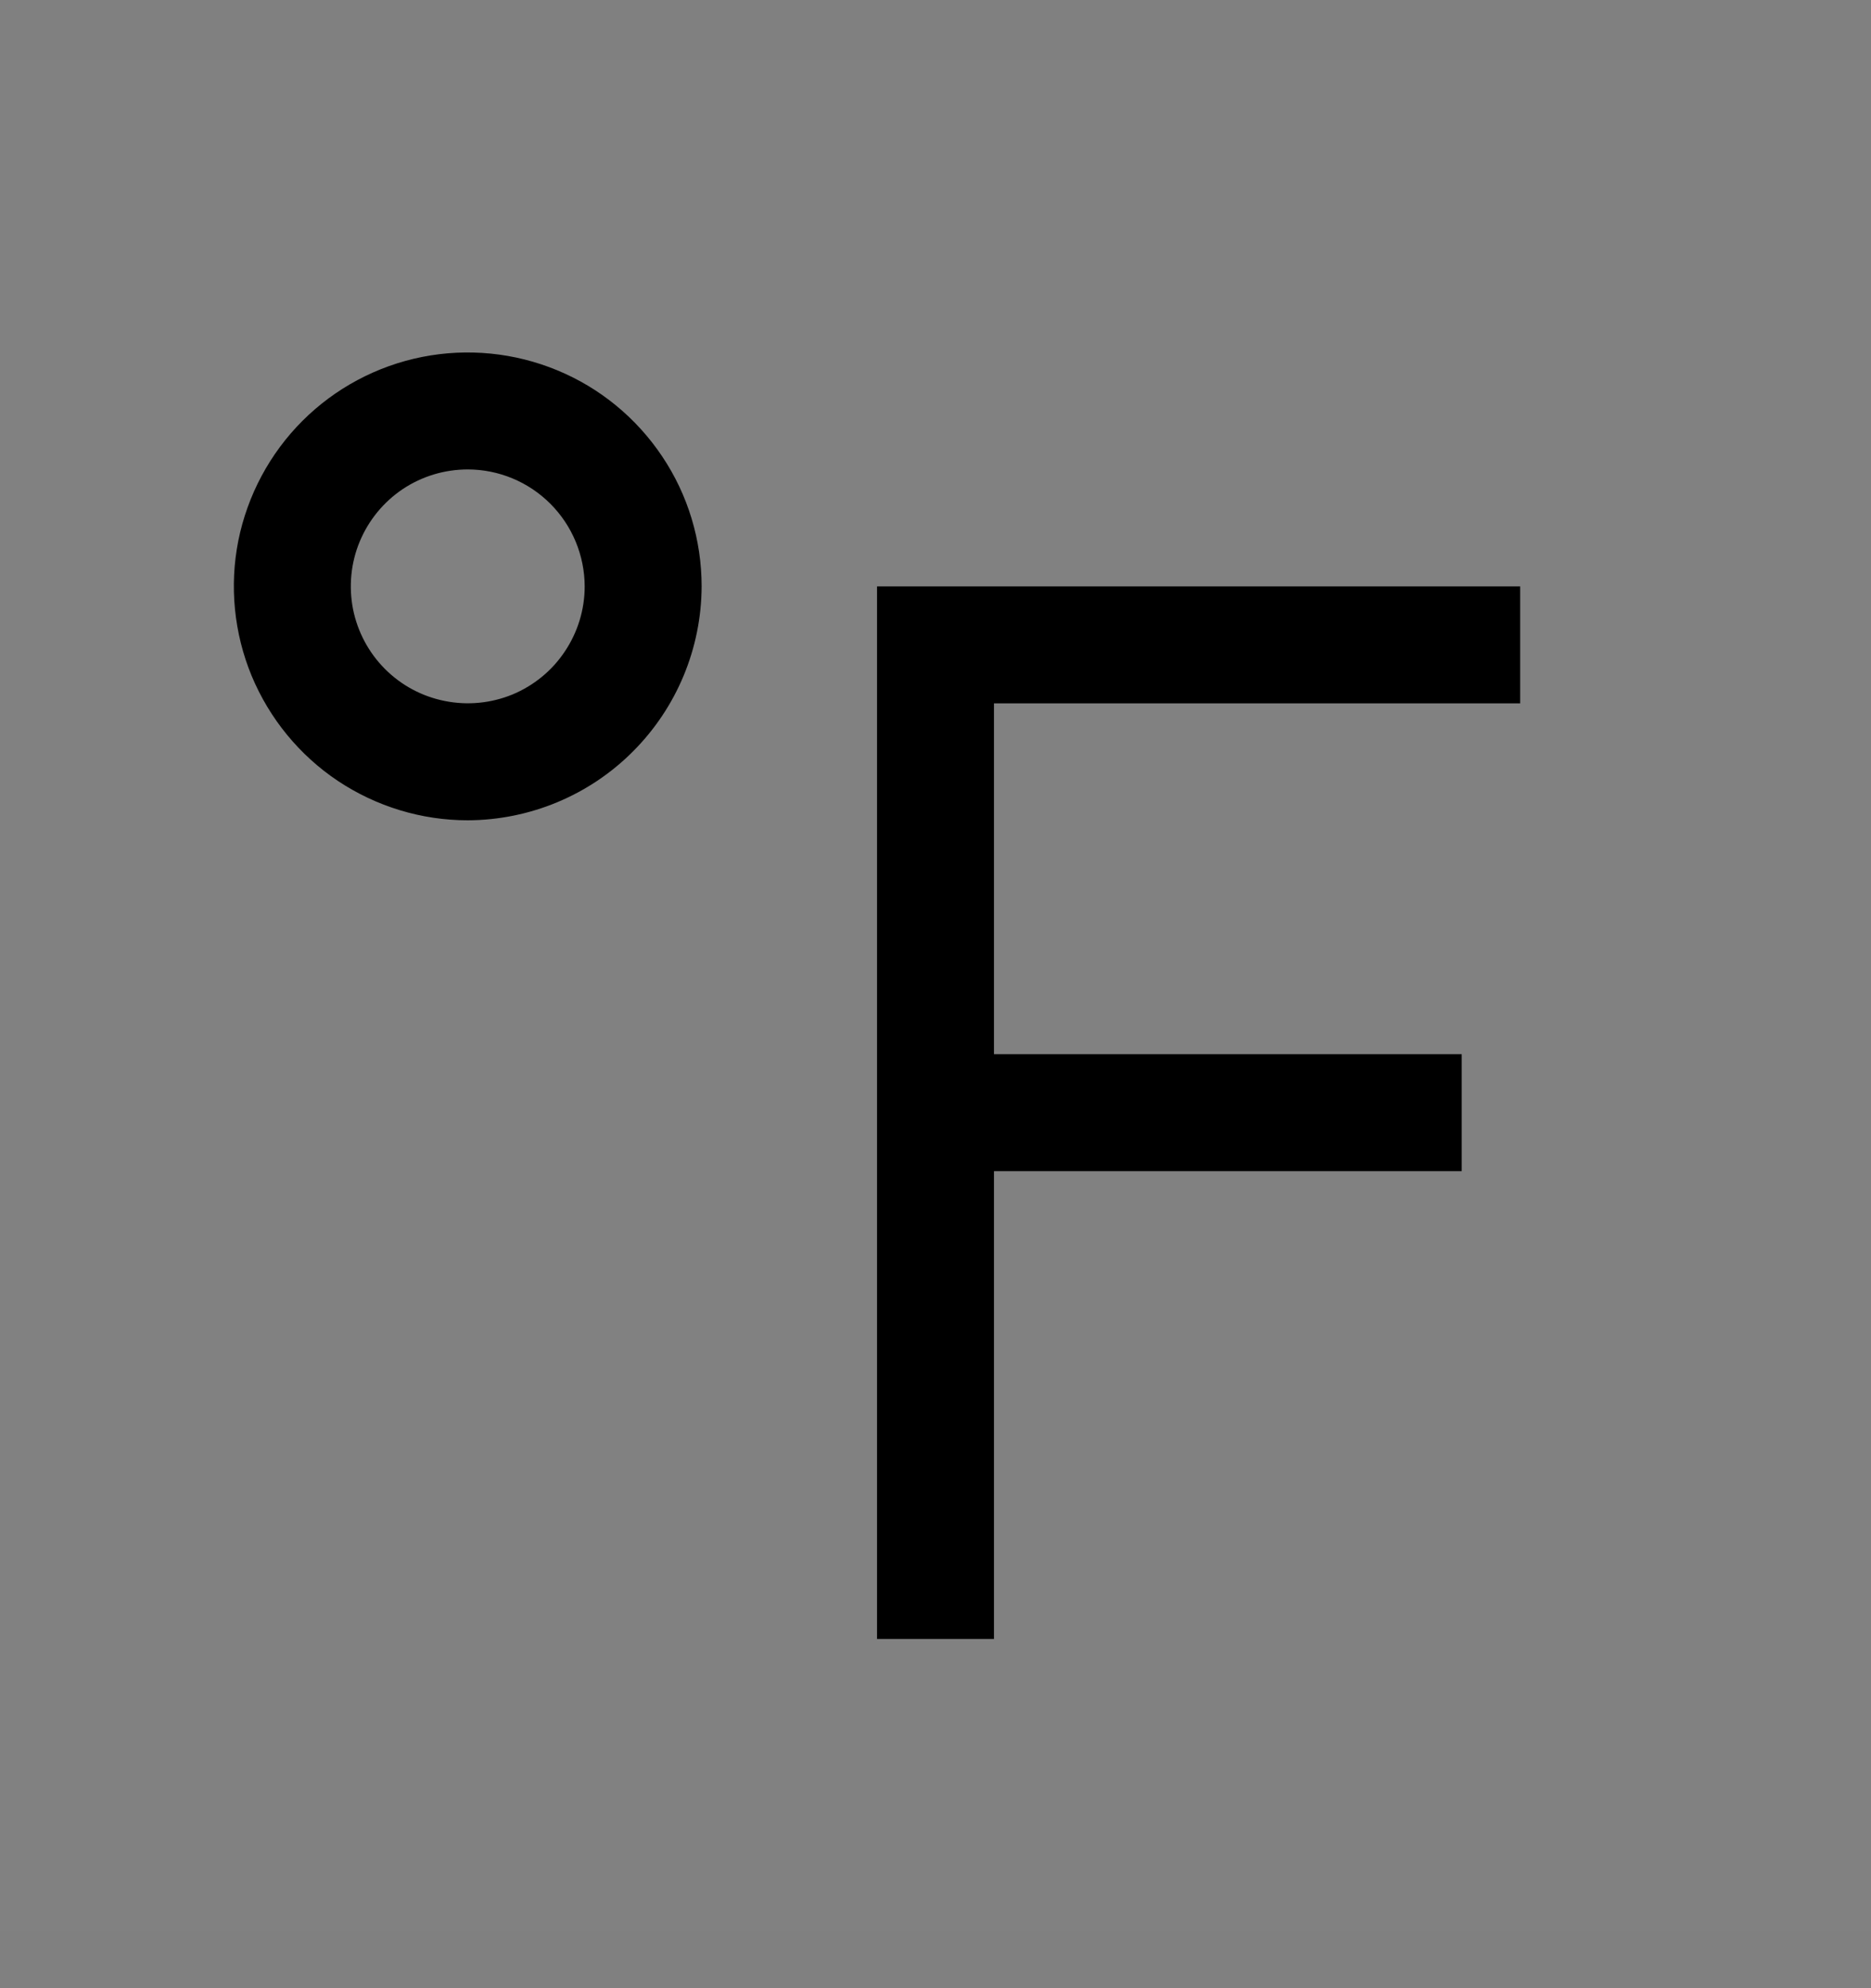 <svg viewBox="0 0 16 17" fill="none" xmlns="http://www.w3.org/2000/svg">
<rect x="0" y="0" width="16" height="17" fill="#808080" stroke="none"/>
<rect width="16" height="16" transform="translate(0 0.514)" fill="white" fill-opacity="0.01" style="mix-blend-mode:multiply"/>
<path d="M13 6.014V5.014H7.5V14.014H8.5V10.014H12.5V9.014H8.5V6.014H13Z" fill="currentColor"/>
<path d="M4 7.014C3.604 7.014 3.218 6.896 2.889 6.677C2.56 6.457 2.304 6.144 2.152 5.779C2.001 5.414 1.961 5.011 2.038 4.623C2.116 4.236 2.306 3.879 2.586 3.599C2.865 3.32 3.222 3.129 3.61 3.052C3.998 2.975 4.4 3.015 4.765 3.166C5.131 3.317 5.443 3.574 5.663 3.903C5.883 4.231 6 4.618 6 5.014C5.998 5.544 5.787 6.051 5.412 6.426C5.038 6.801 4.53 7.012 4 7.014ZM4 4.014C3.802 4.014 3.609 4.072 3.444 4.182C3.28 4.292 3.152 4.448 3.076 4.631C3 4.814 2.981 5.015 3.019 5.209C3.058 5.403 3.153 5.581 3.293 5.721C3.433 5.861 3.611 5.956 3.805 5.994C3.999 6.033 4.2 6.013 4.383 5.938C4.565 5.862 4.722 5.734 4.831 5.569C4.941 5.405 5 5.211 5 5.014C4.999 4.749 4.894 4.495 4.706 4.307C4.519 4.12 4.265 4.014 4 4.014Z" fill="currentColor"/>
</svg>
